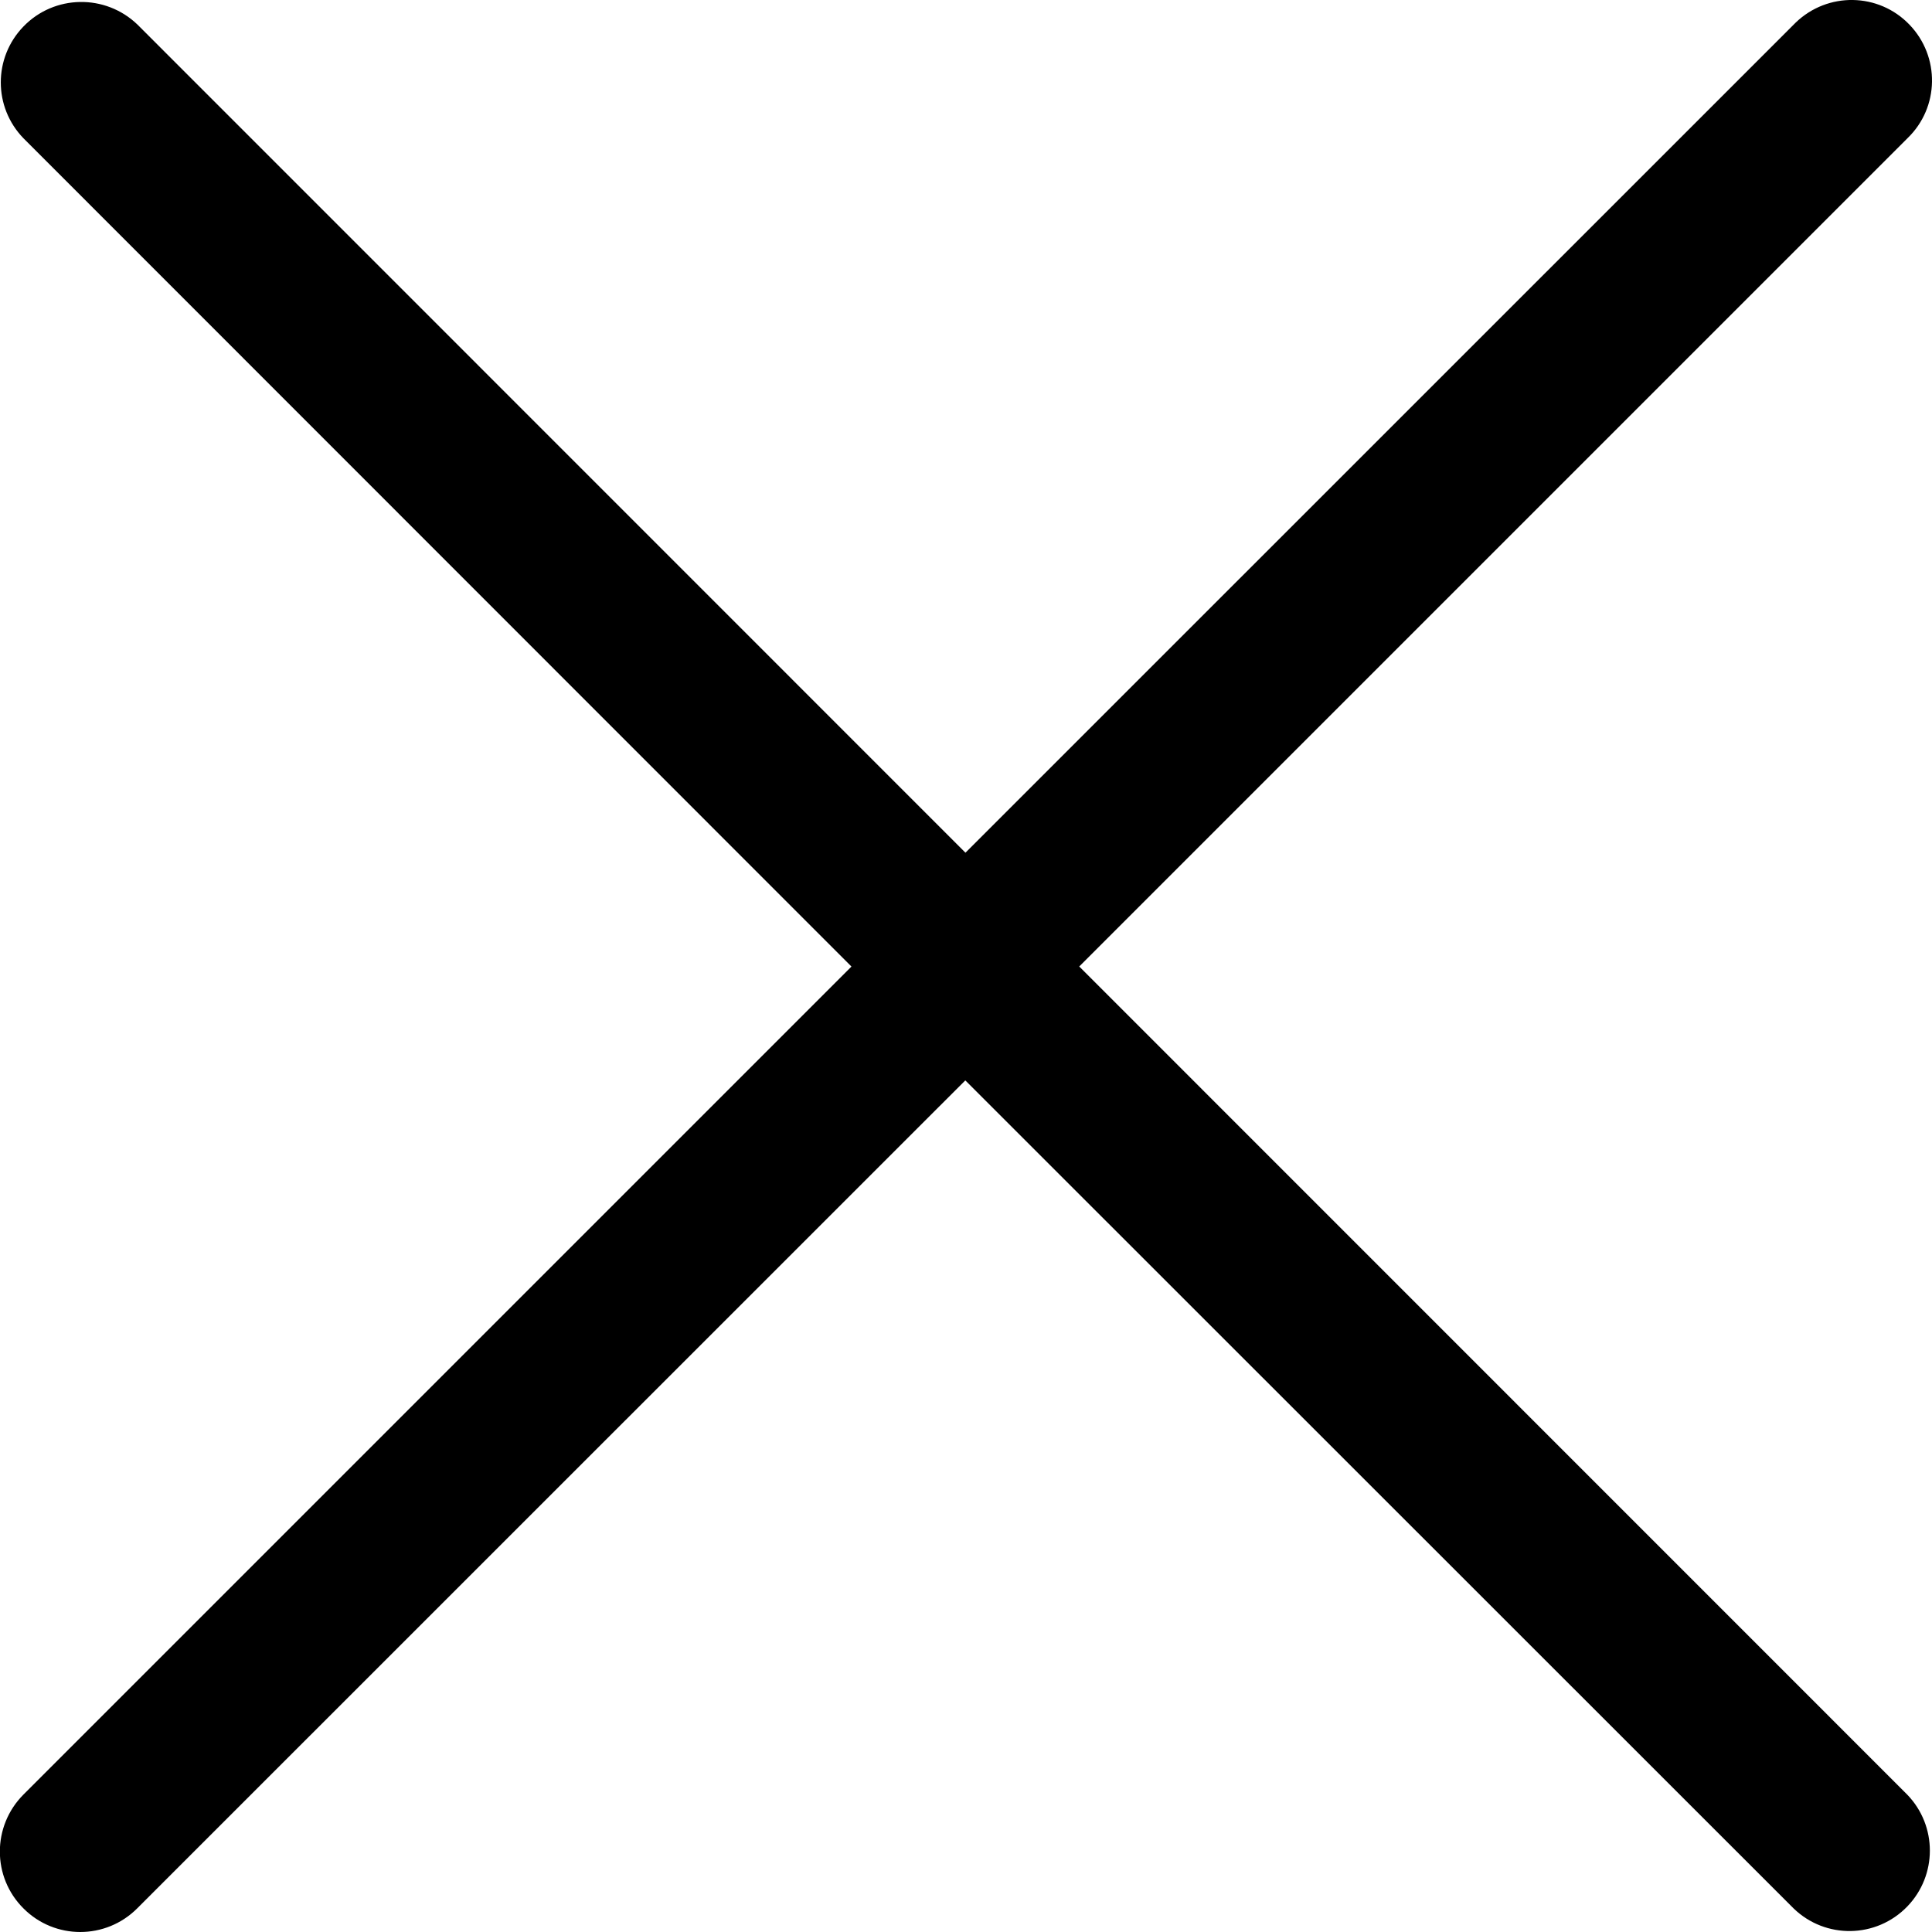 <svg xmlns="http://www.w3.org/2000/svg" width="14" height="14" viewBox="0 0 14 14">
    <g fill="none" fill-rule="evenodd">
        <g fill="#000" fill-rule="nonzero">
            <g>
                <path d="M7.82 7.004l6.002-6.002c.232-.223.238-.592.014-.824-.223-.232-.592-.238-.824-.014l-.014.014-6.002 6.001-6-6.001C.763-.046.393-.039.17.192c-.219.226-.219.584 0 .81l6 6.002-6 6c-.228.229-.228.598 0 .825.227.228.596.228.824 0l6.001-6 6.002 6c.231.224.6.218.824-.014.218-.226.218-.584 0-.81L7.821 7.004z" transform="translate(-284, -25) translate(284, 25)"/>
            </g>
        </g>
    </g>
</svg>

